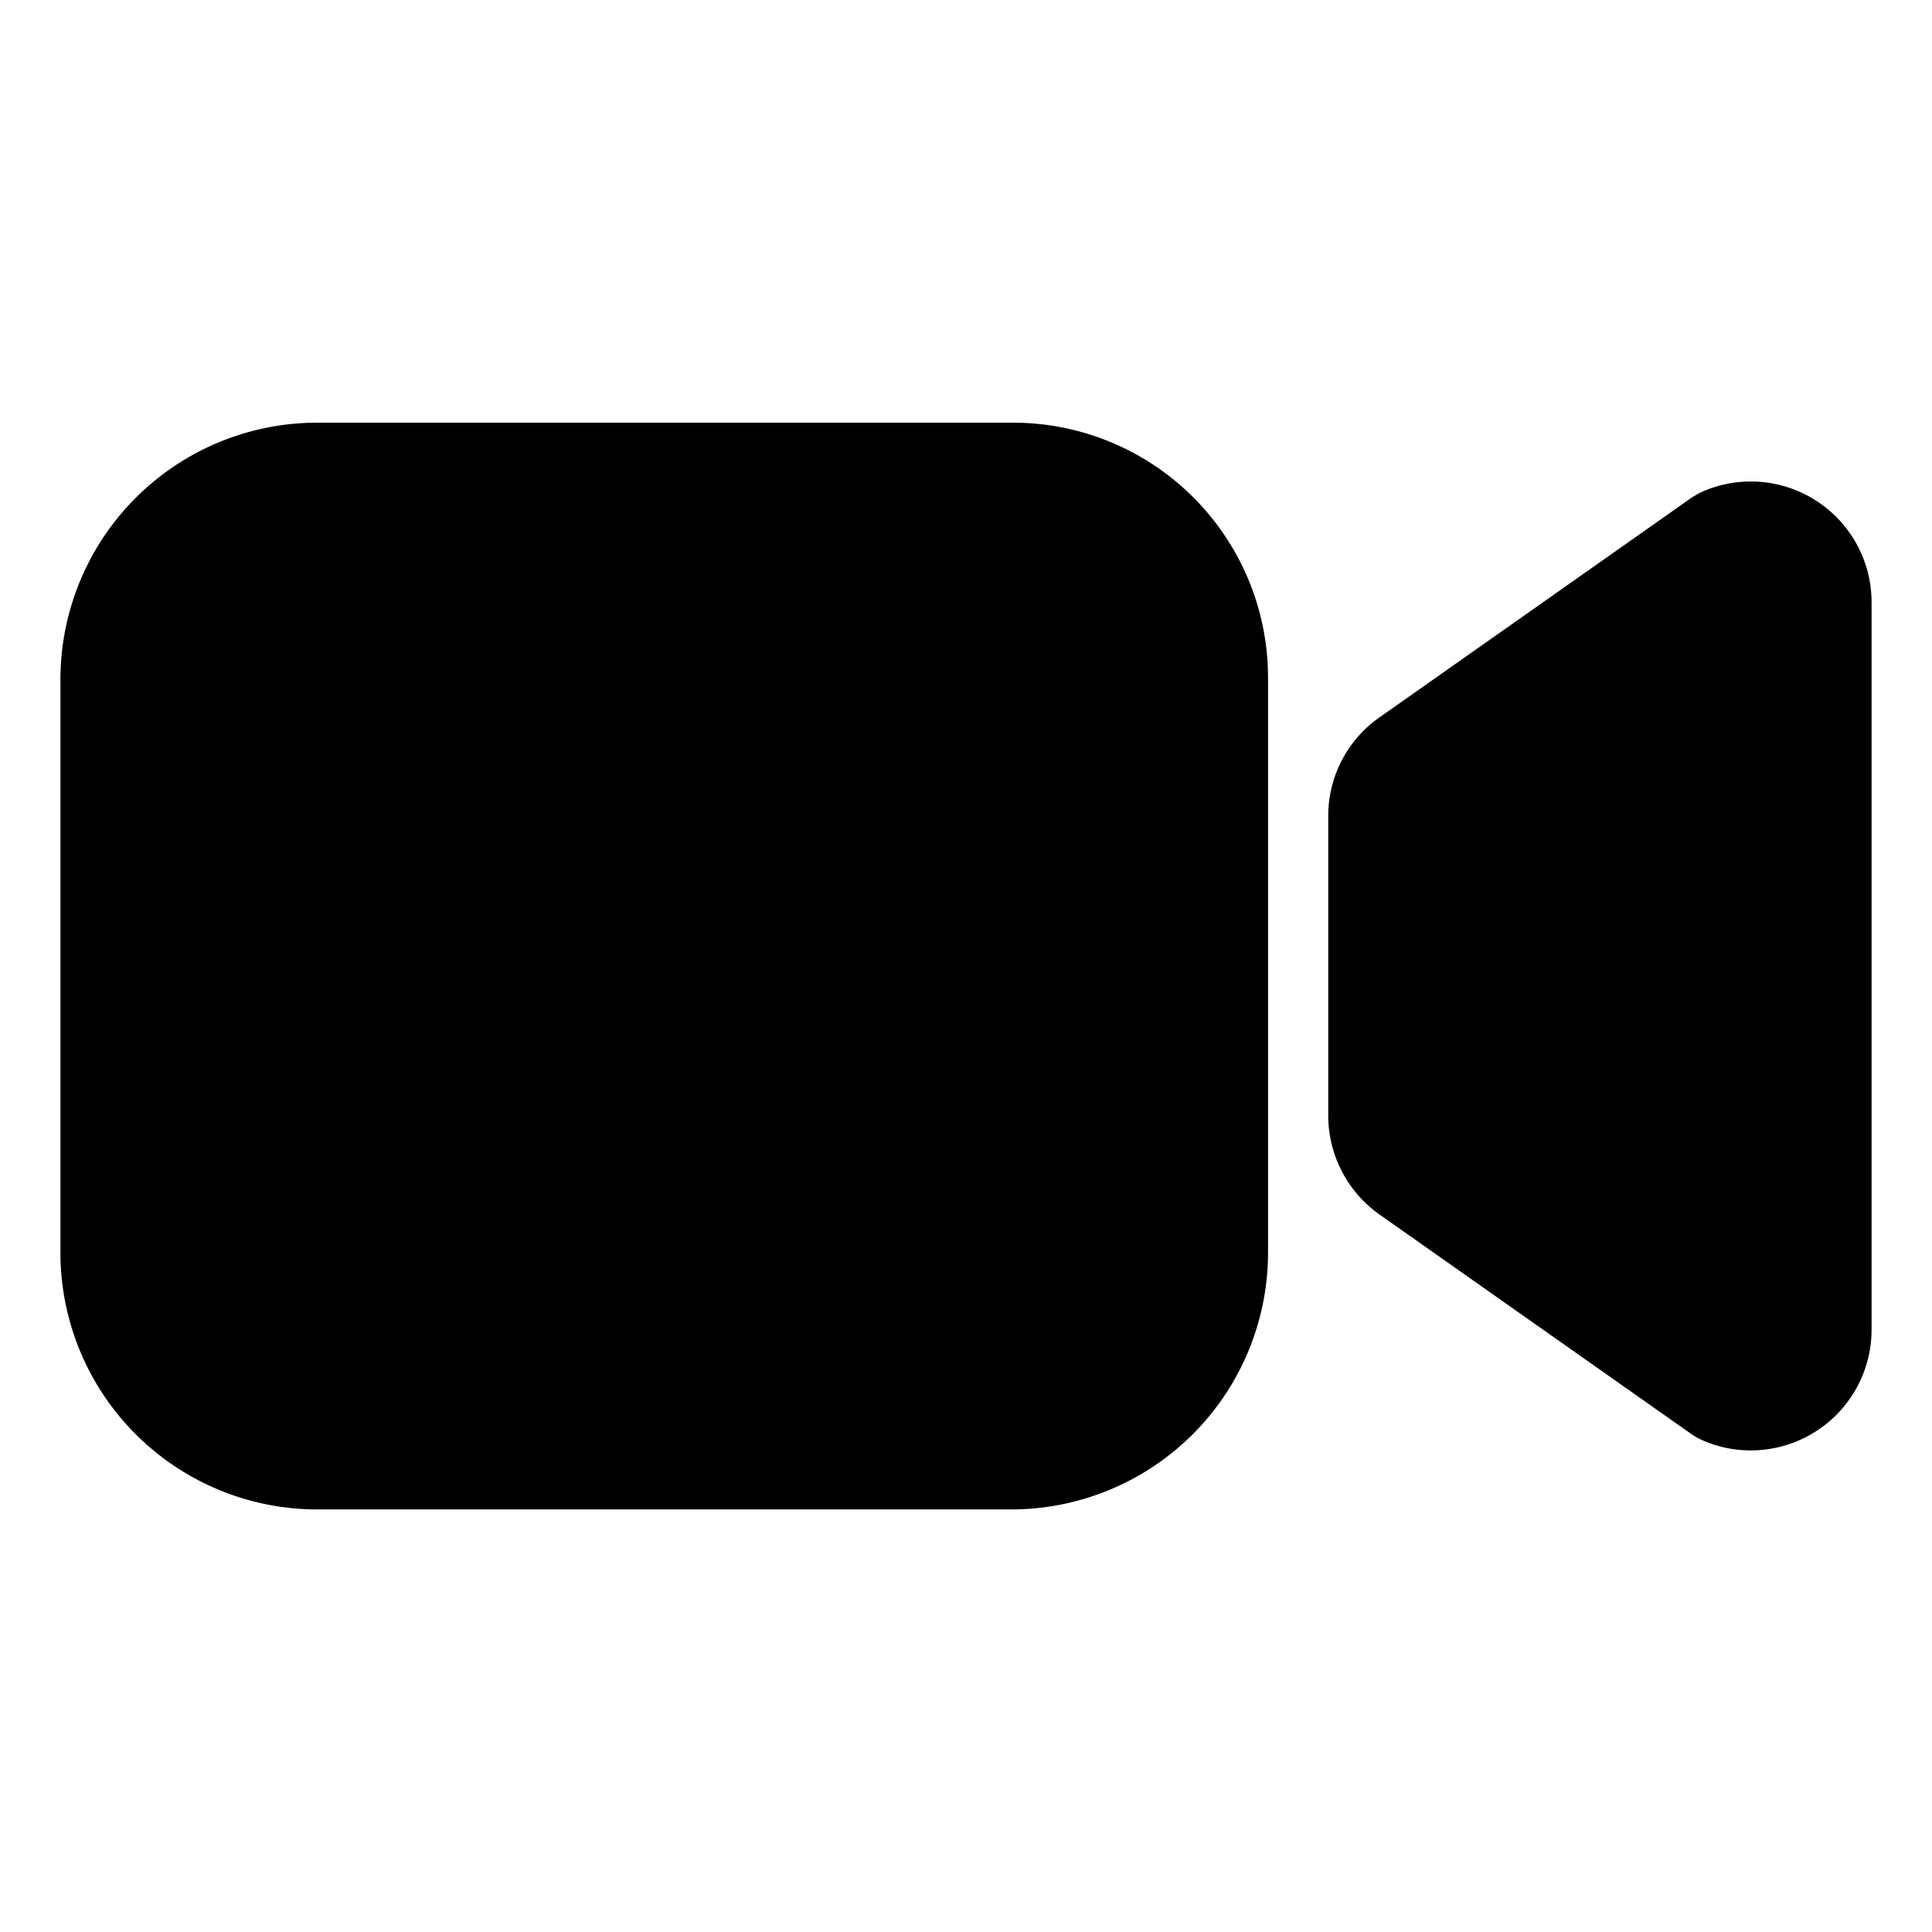 <svg xmlns="http://www.w3.org/2000/svg" width="18" height="18"><path d="M16.313 13.513a1.1 1.1 0 0 1-.457-.097.6.6 0 0 1-.096-.054l-2.908-2.047a1.13 1.13 0 0 1-.477-.92V7.604a1.12 1.12 0 0 1 .477-.92l2.908-2.047a1 1 0 0 1 .095-.054 1.125 1.125 0 0 1 1.582 1.028v6.777a1.125 1.125 0 0 1-1.125 1.125m-6.89.55H2.953a2.393 2.393 0 0 1-2.39-2.391V6.328a2.393 2.393 0 0 1 2.39-2.39H9.44a2.376 2.376 0 0 1 2.374 2.373v5.36a2.393 2.393 0 0 1-2.391 2.392"/></svg>